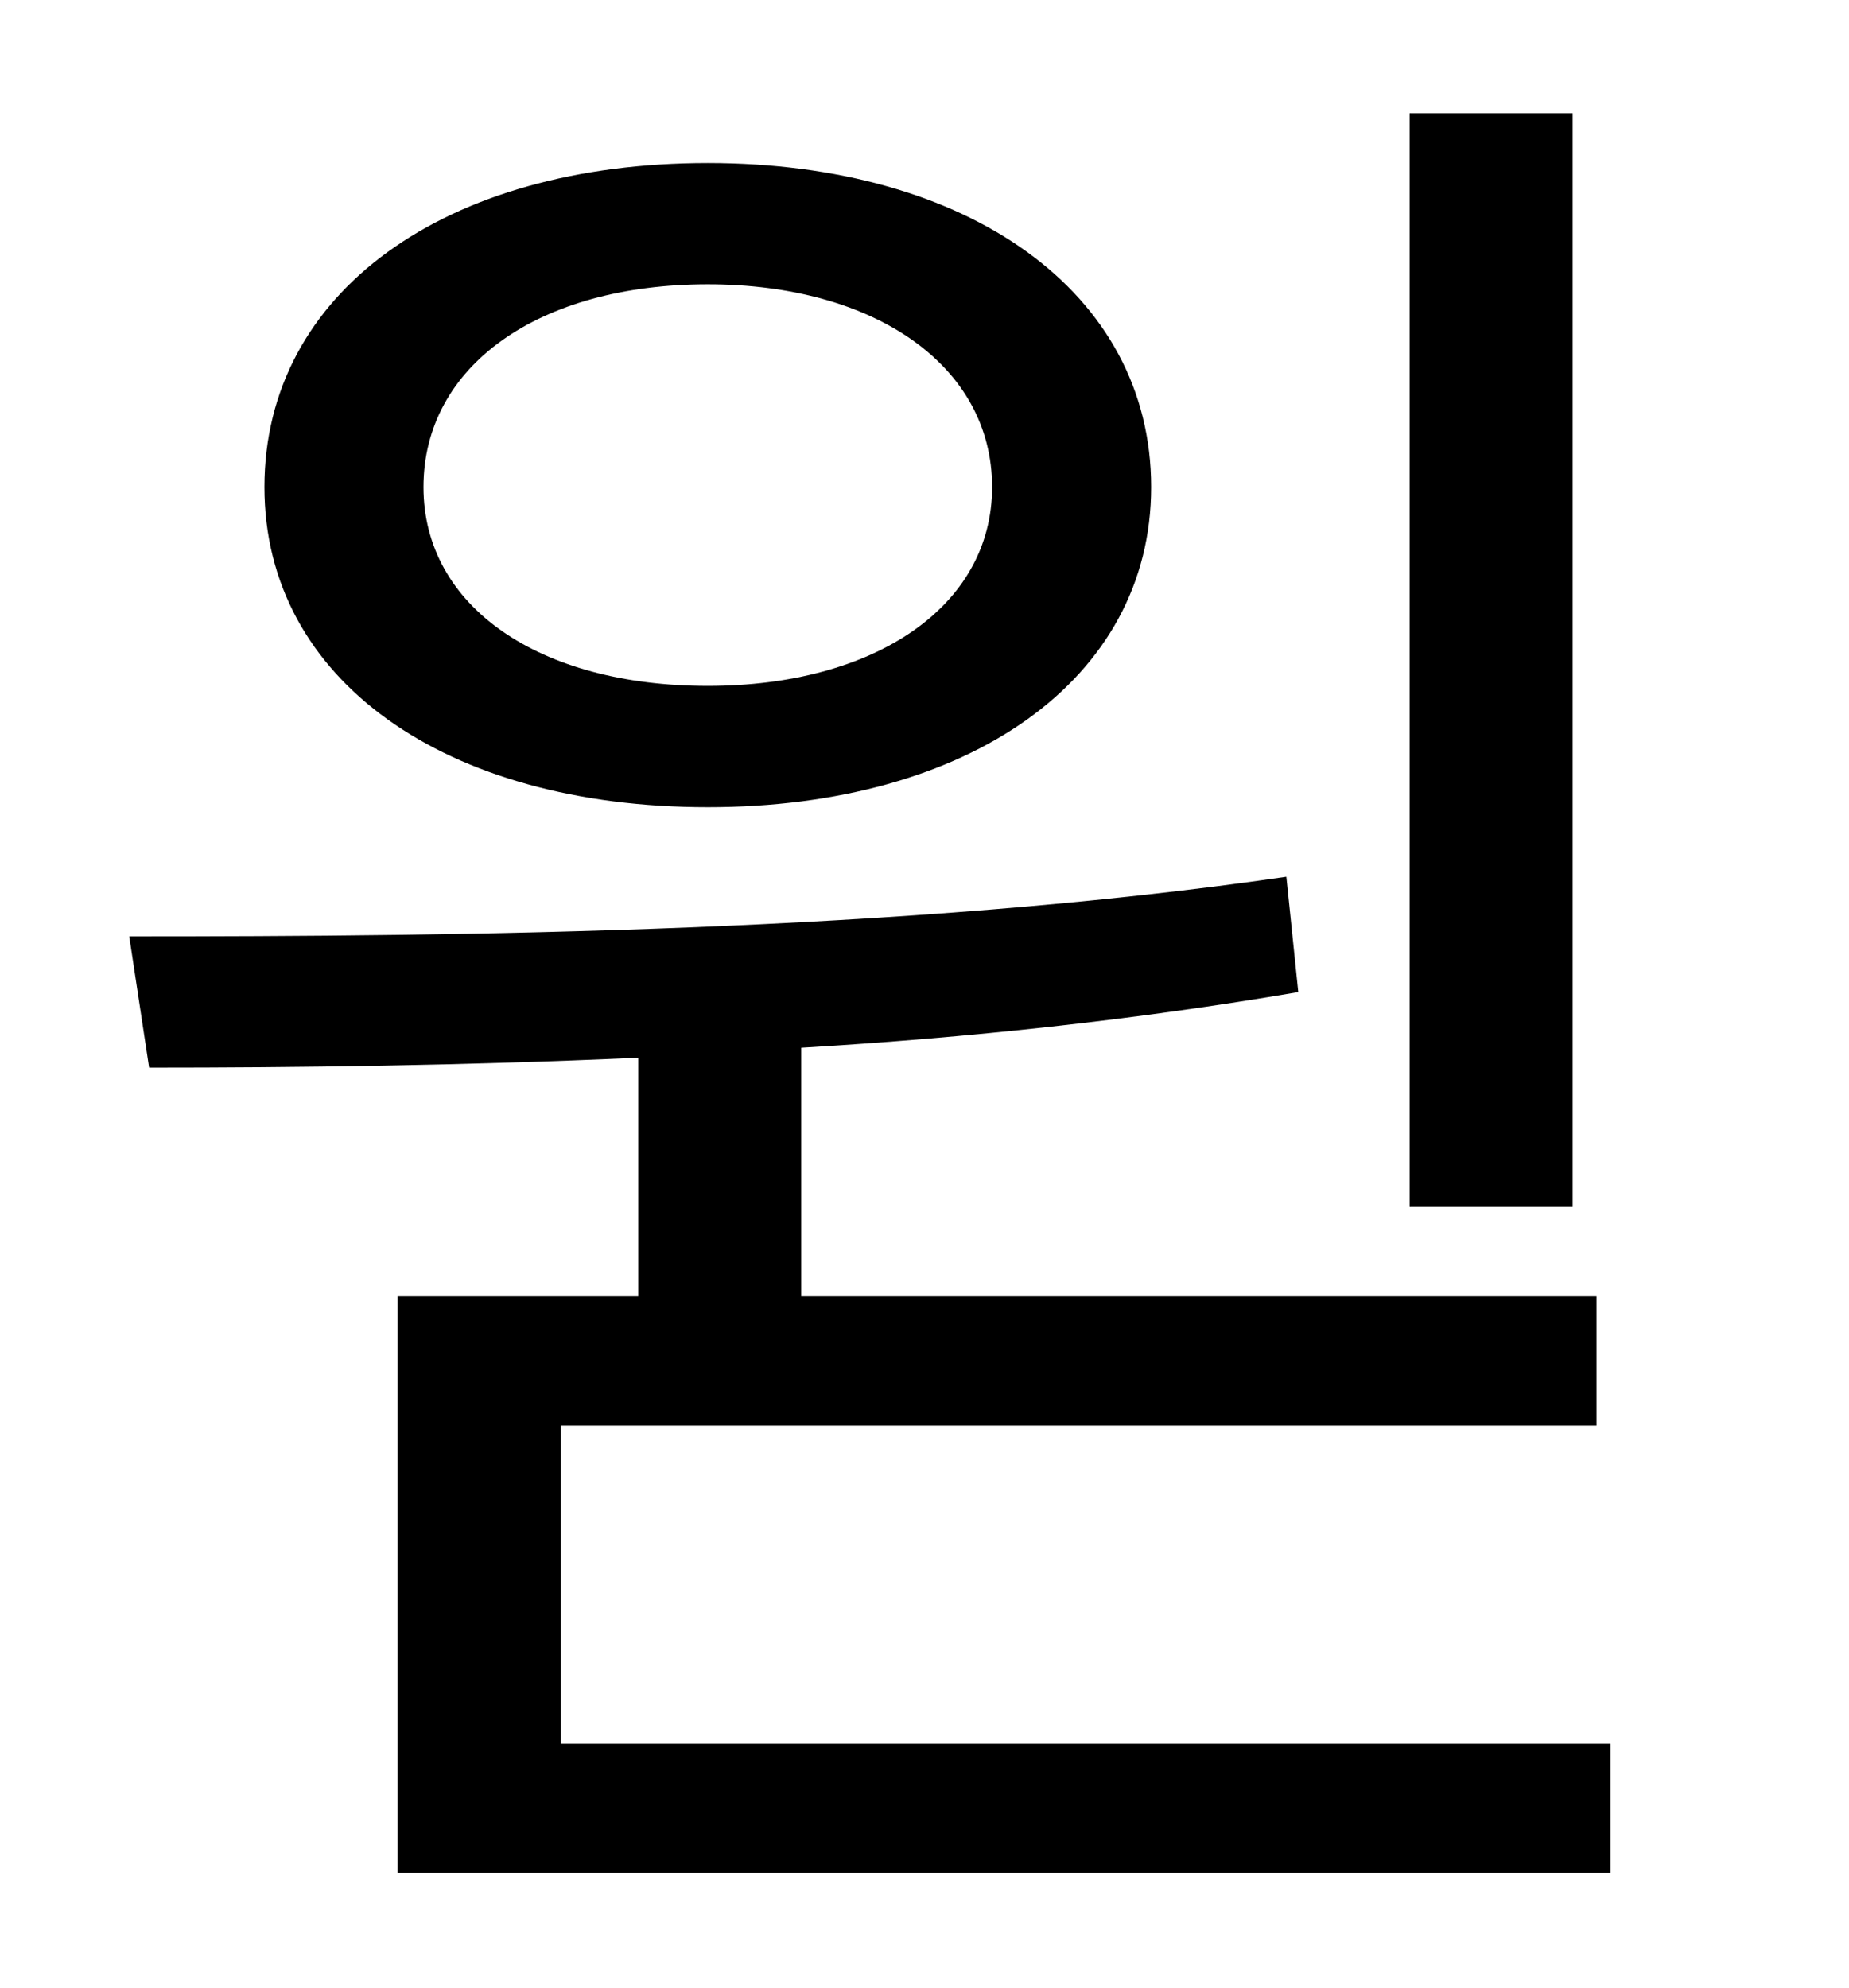 <?xml version="1.0" standalone="no"?>
<!DOCTYPE svg PUBLIC "-//W3C//DTD SVG 1.1//EN" "http://www.w3.org/Graphics/SVG/1.1/DTD/svg11.dtd" >
<svg xmlns="http://www.w3.org/2000/svg" xmlns:xlink="http://www.w3.org/1999/xlink" version="1.1" viewBox="-10 0 930 1000">
   <path fill="currentColor"
d="M781 57v550h-82v-550h82zM346 143c-85 0 -143 41 -143 102c0 60 58 100 143 100c84 0 143 -40 143 -100c0 -61 -59 -102 -143 -102zM346 406c-132 0 -223 -64 -223 -161c0 -98 91 -163 223 -163c131 0 223 65 223 163c0 97 -92 161 -223 161zM272 877h528v65h-610v-290
h121v-120c-88 4 -173 5 -246 5l-10 -66c166 0 390 -2 582 -30l6 58c-82 14 -166 23 -250 28v125h400v65h-521v160z" />
</svg>
